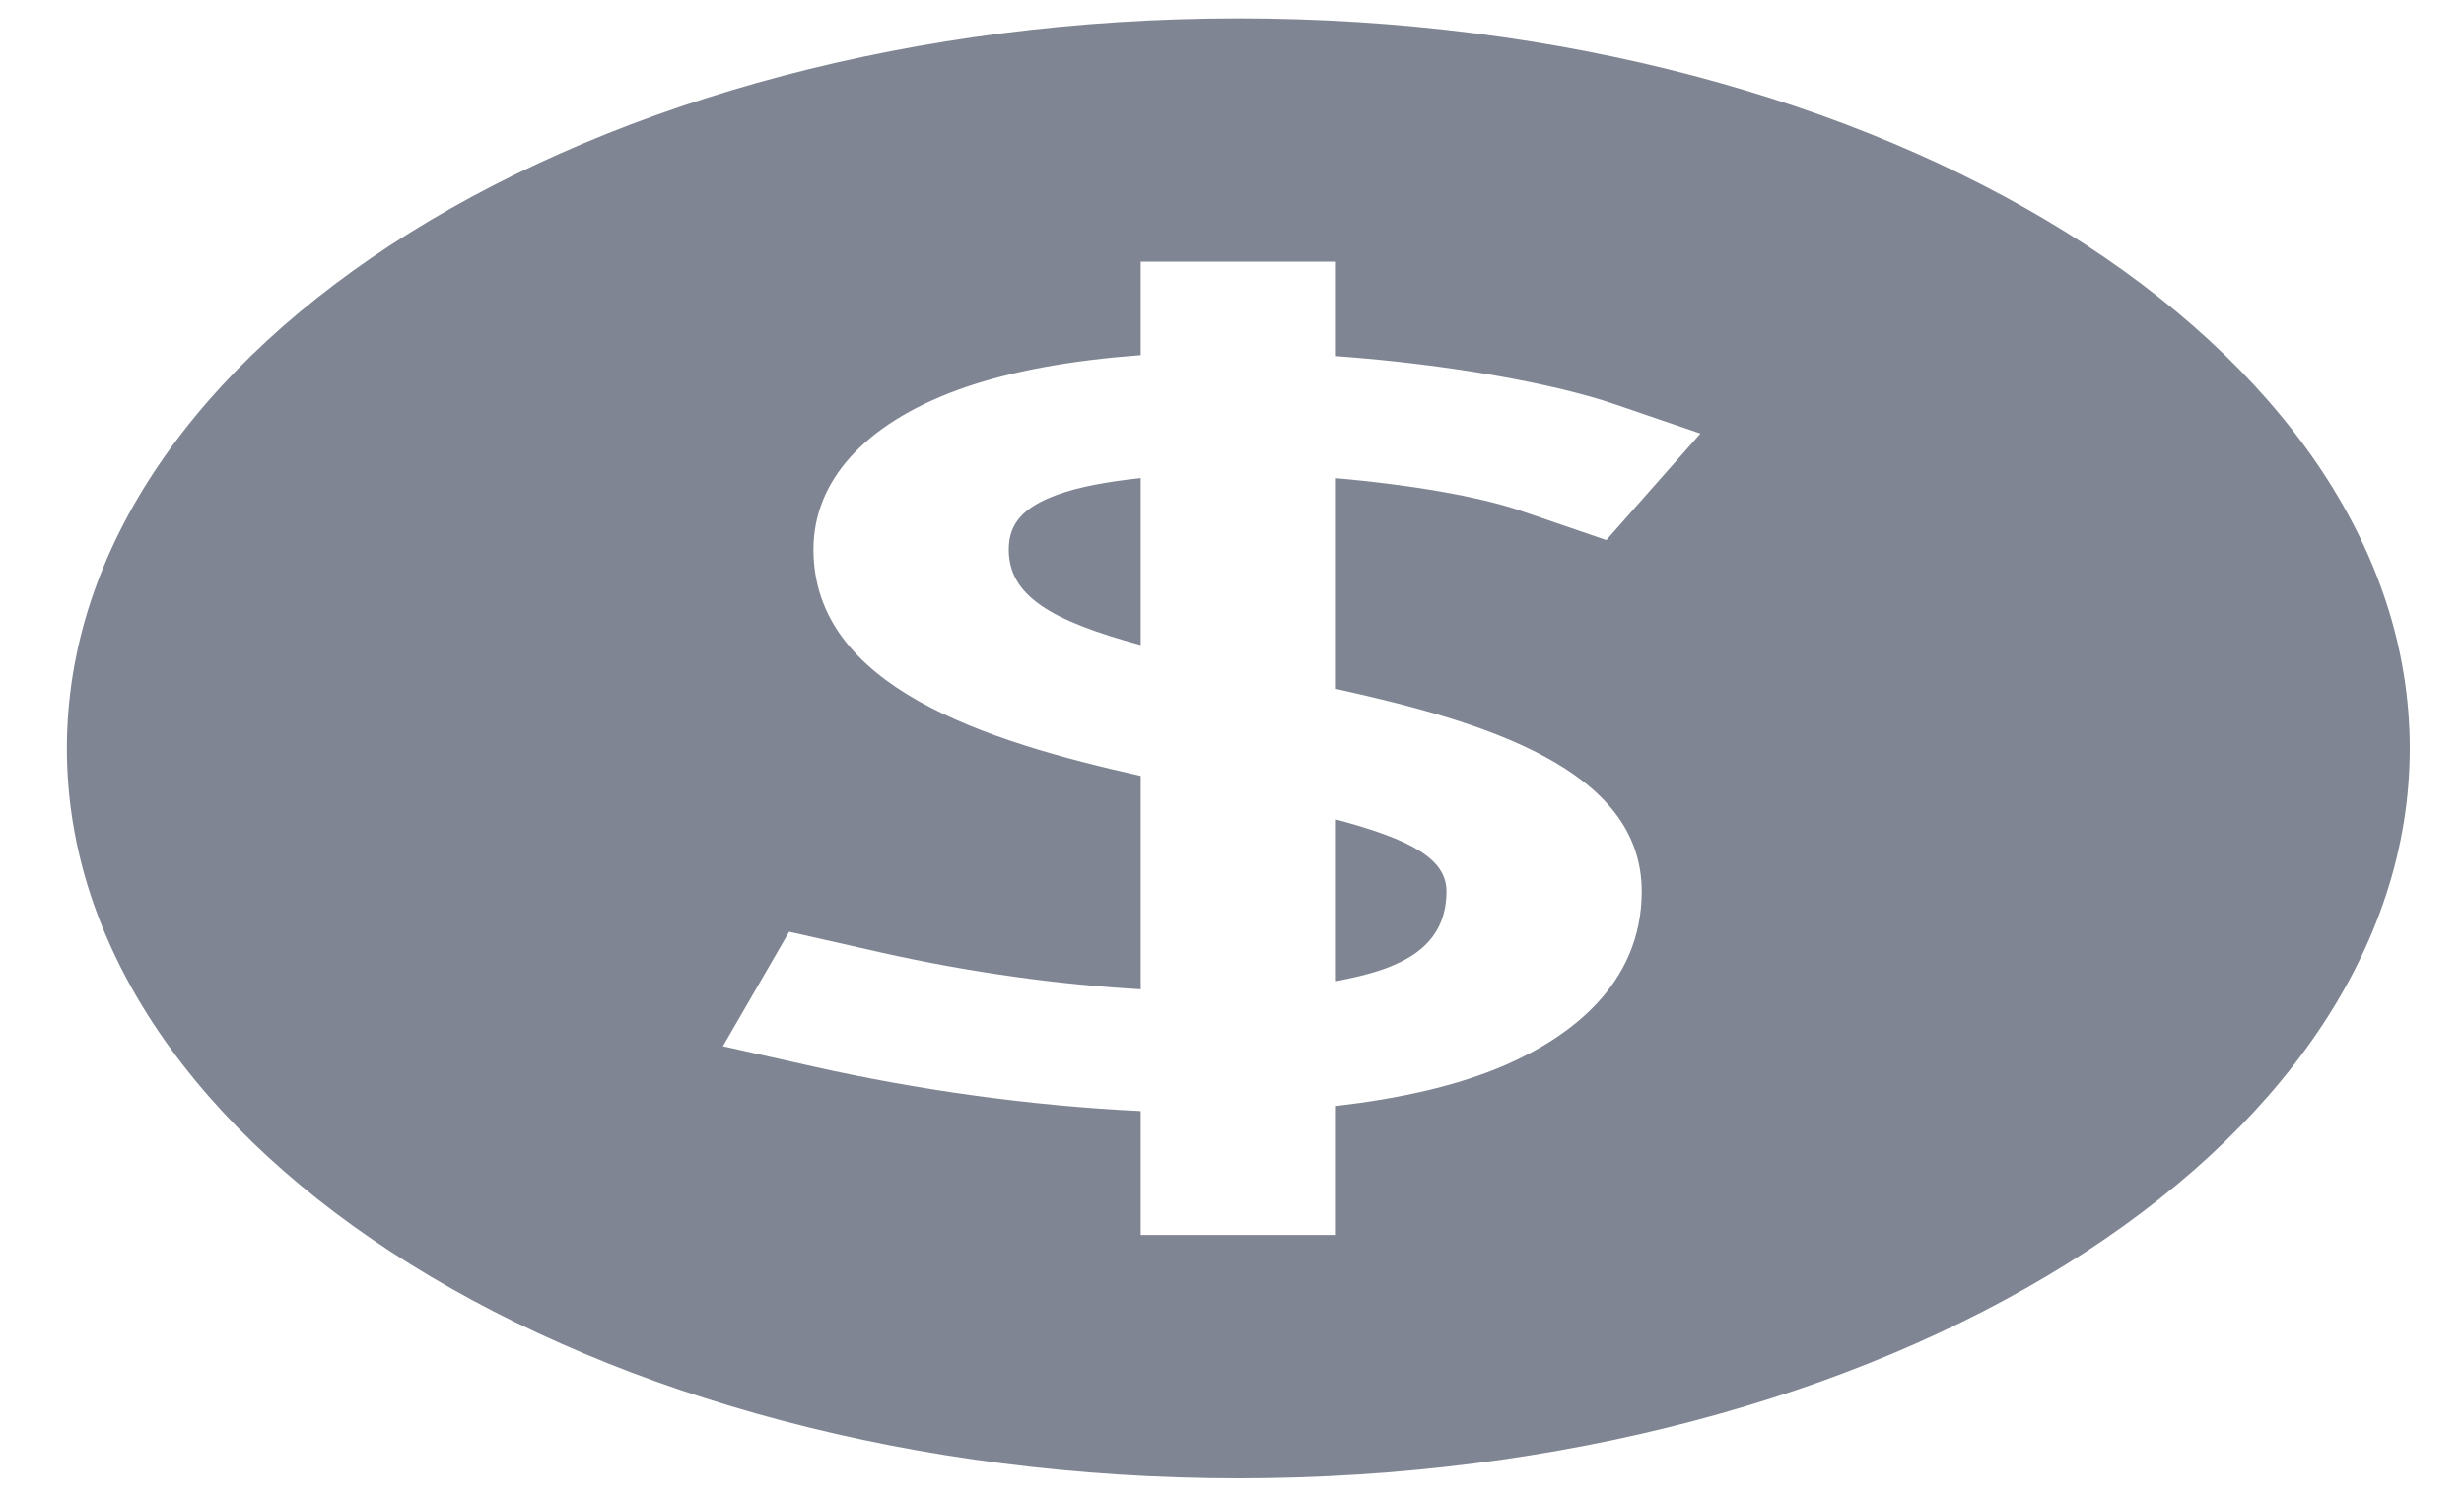 <svg width="28" height="17" viewBox="0 0 28 17" fill="none" xmlns="http://www.w3.org/2000/svg">
<path fill-rule="evenodd" clip-rule="evenodd" d="M15.838 10.968C16.096 10.856 16.437 10.647 16.437 10.129C16.437 9.761 16.037 9.541 15.181 9.313V11.151C15.431 11.103 15.661 11.046 15.838 10.968Z" fill="#7F8592"/>
<path fill-rule="evenodd" clip-rule="evenodd" d="M14.072 0.209C6.732 0.209 0.76 3.93 0.76 8.505C0.76 13.079 6.732 16.8 14.072 16.8C21.413 16.8 27.384 13.079 27.384 8.505C27.384 3.93 21.413 0.209 14.072 0.209ZM18.656 10.13C18.656 11.201 17.817 11.792 17.113 12.101C16.561 12.342 15.897 12.486 15.181 12.569V14.035H12.963V12.627C11.686 12.567 10.383 12.377 9.258 12.124L8.215 11.89L8.968 10.589L10.012 10.825C11.032 11.054 12.046 11.191 12.963 11.243V8.818C11.2 8.424 9.244 7.808 9.244 6.245C9.244 5.465 9.824 4.821 10.879 4.433C11.481 4.212 12.204 4.092 12.963 4.036V2.974H15.181V4.047C16.487 4.141 17.683 4.365 18.35 4.594L19.323 4.927L18.254 6.138L17.282 5.805C16.802 5.641 16.018 5.507 15.181 5.434V7.829C16.876 8.202 18.656 8.742 18.656 10.13Z" fill="#7F8592"/>
<path fill-rule="evenodd" clip-rule="evenodd" d="M12.01 5.624C11.627 5.765 11.463 5.95 11.463 6.245C11.463 6.768 11.939 7.054 12.963 7.331V5.433C12.599 5.472 12.264 5.53 12.01 5.624Z" fill="#7F8592"/>
</svg>
